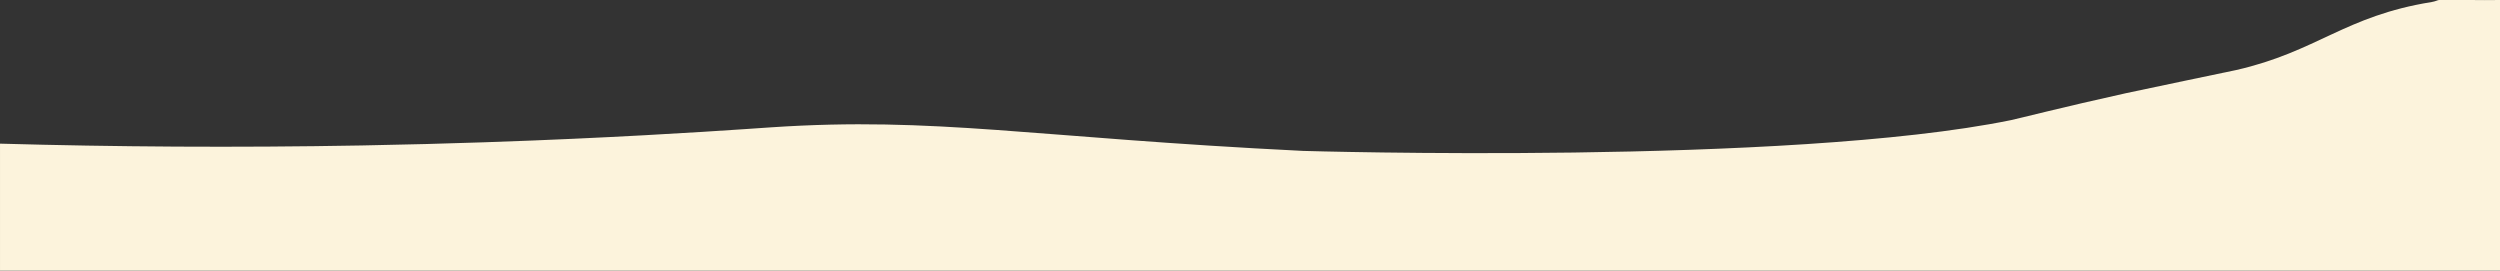 <svg id="sbTop" xmlns="http://www.w3.org/2000/svg" viewBox="0 0 1024 110.83"><rect x="0" y="0" width="1024" height="110.83" fill="#333333" stroke="none"/><title>Artboard 1</title><path id="sandBankFront" d="M1024,0c-8.11.15-16.89-.15-25,0-.74.1-1.38.57-3,.83-35.71,5.75-46.75,20.26-80.11,27.87-1.56.35-.57.1-20.67,4.32-10.7,2.24-21,4.39-24.34,5.13-25.83,5.71-44.39,10.49-47.3,11.08-91,18.57-289.87,12.58-289.87,12.58-110.77-5.47-150.55-14.14-217.78-9.66-8.83.59-38.89,2.79-81.22,4.7-19.05.86-49.44,2.06-86.46,2.73-52,.94-101.52.57-148.25-.74v52H1024Z" style="fill:#fcf3dc"/></svg>